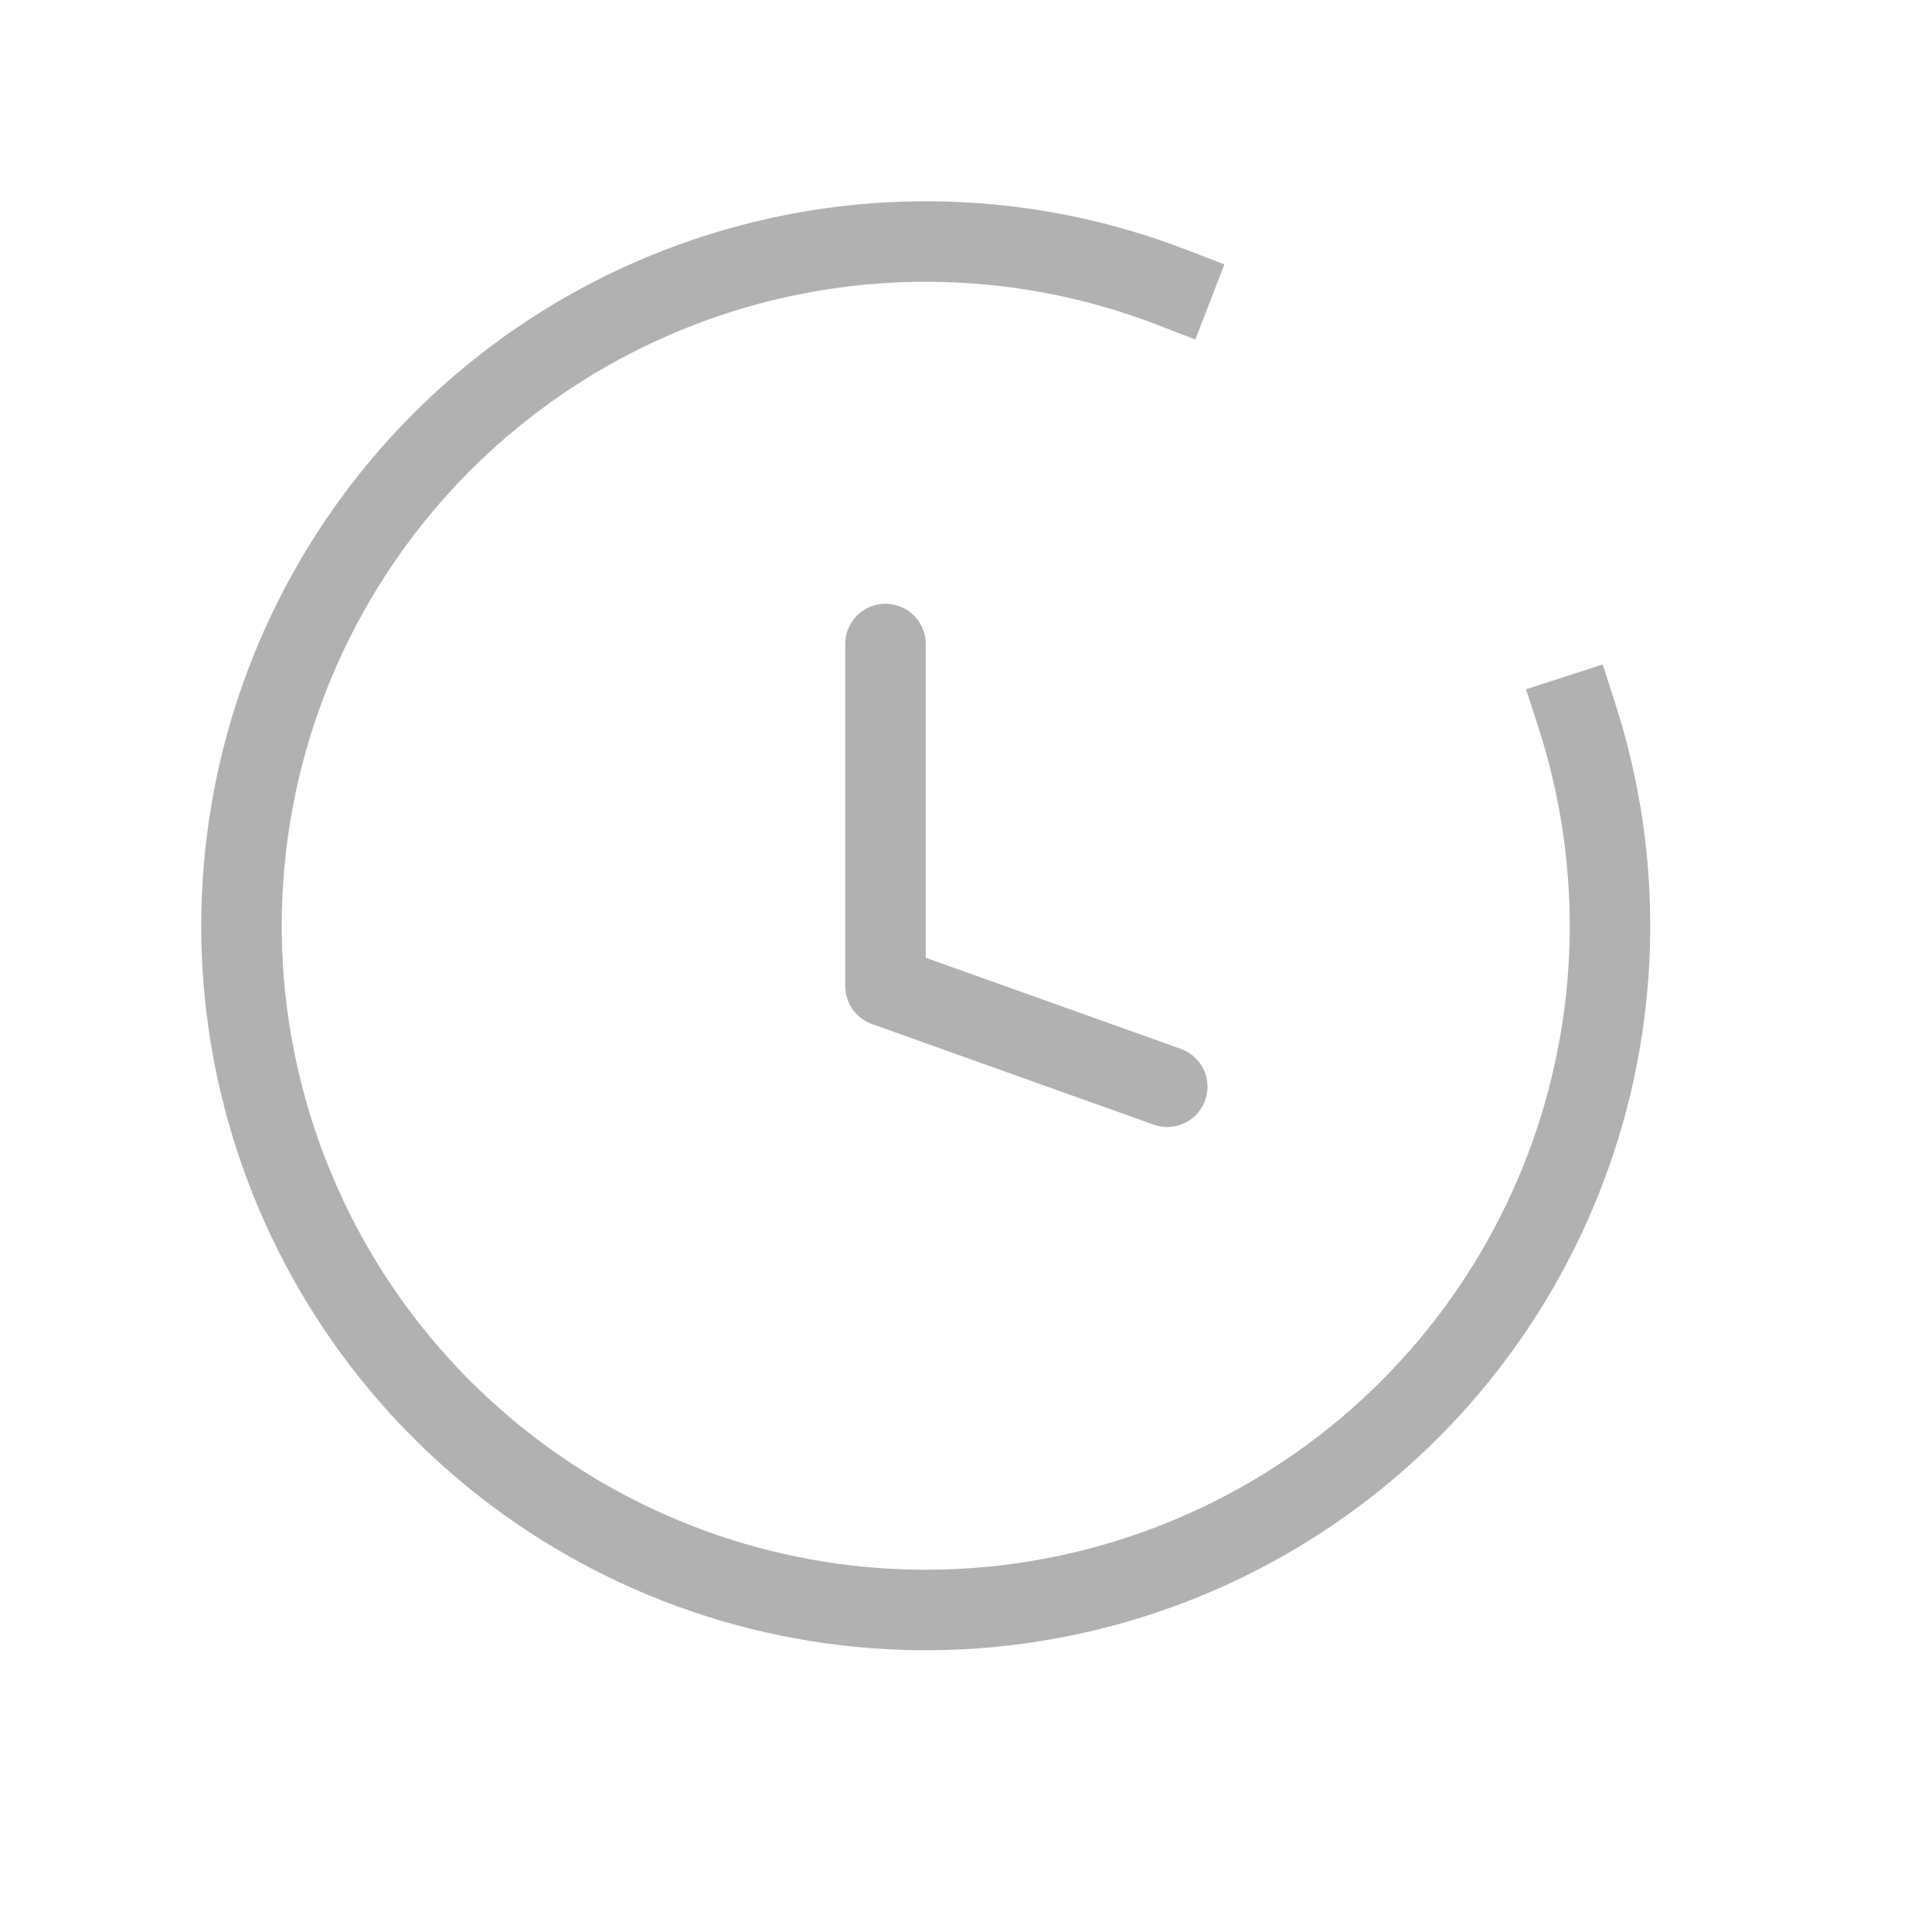 <svg width="24" height="24" viewBox="0 0 24 24" fill="none" xmlns="http://www.w3.org/2000/svg">
<path d="M11 8V12.25L14.5 13.5" stroke="#B1B1B1" stroke-linecap="round" stroke-linejoin="round"/>
<path d="M19.587 8.884C20.181 10.719 20.133 12.701 19.451 14.505C18.769 16.309 17.494 17.828 15.835 18.811C14.176 19.795 12.232 20.185 10.322 19.918C8.412 19.651 6.65 18.742 5.324 17.34C3.999 15.939 3.19 14.129 3.029 12.207C2.869 10.285 3.367 8.366 4.442 6.764C5.516 5.163 7.103 3.974 8.943 3.394C10.782 2.814 12.764 2.876 14.563 3.571" stroke="#B1B1B1" stroke-linecap="square"/>
</svg>
